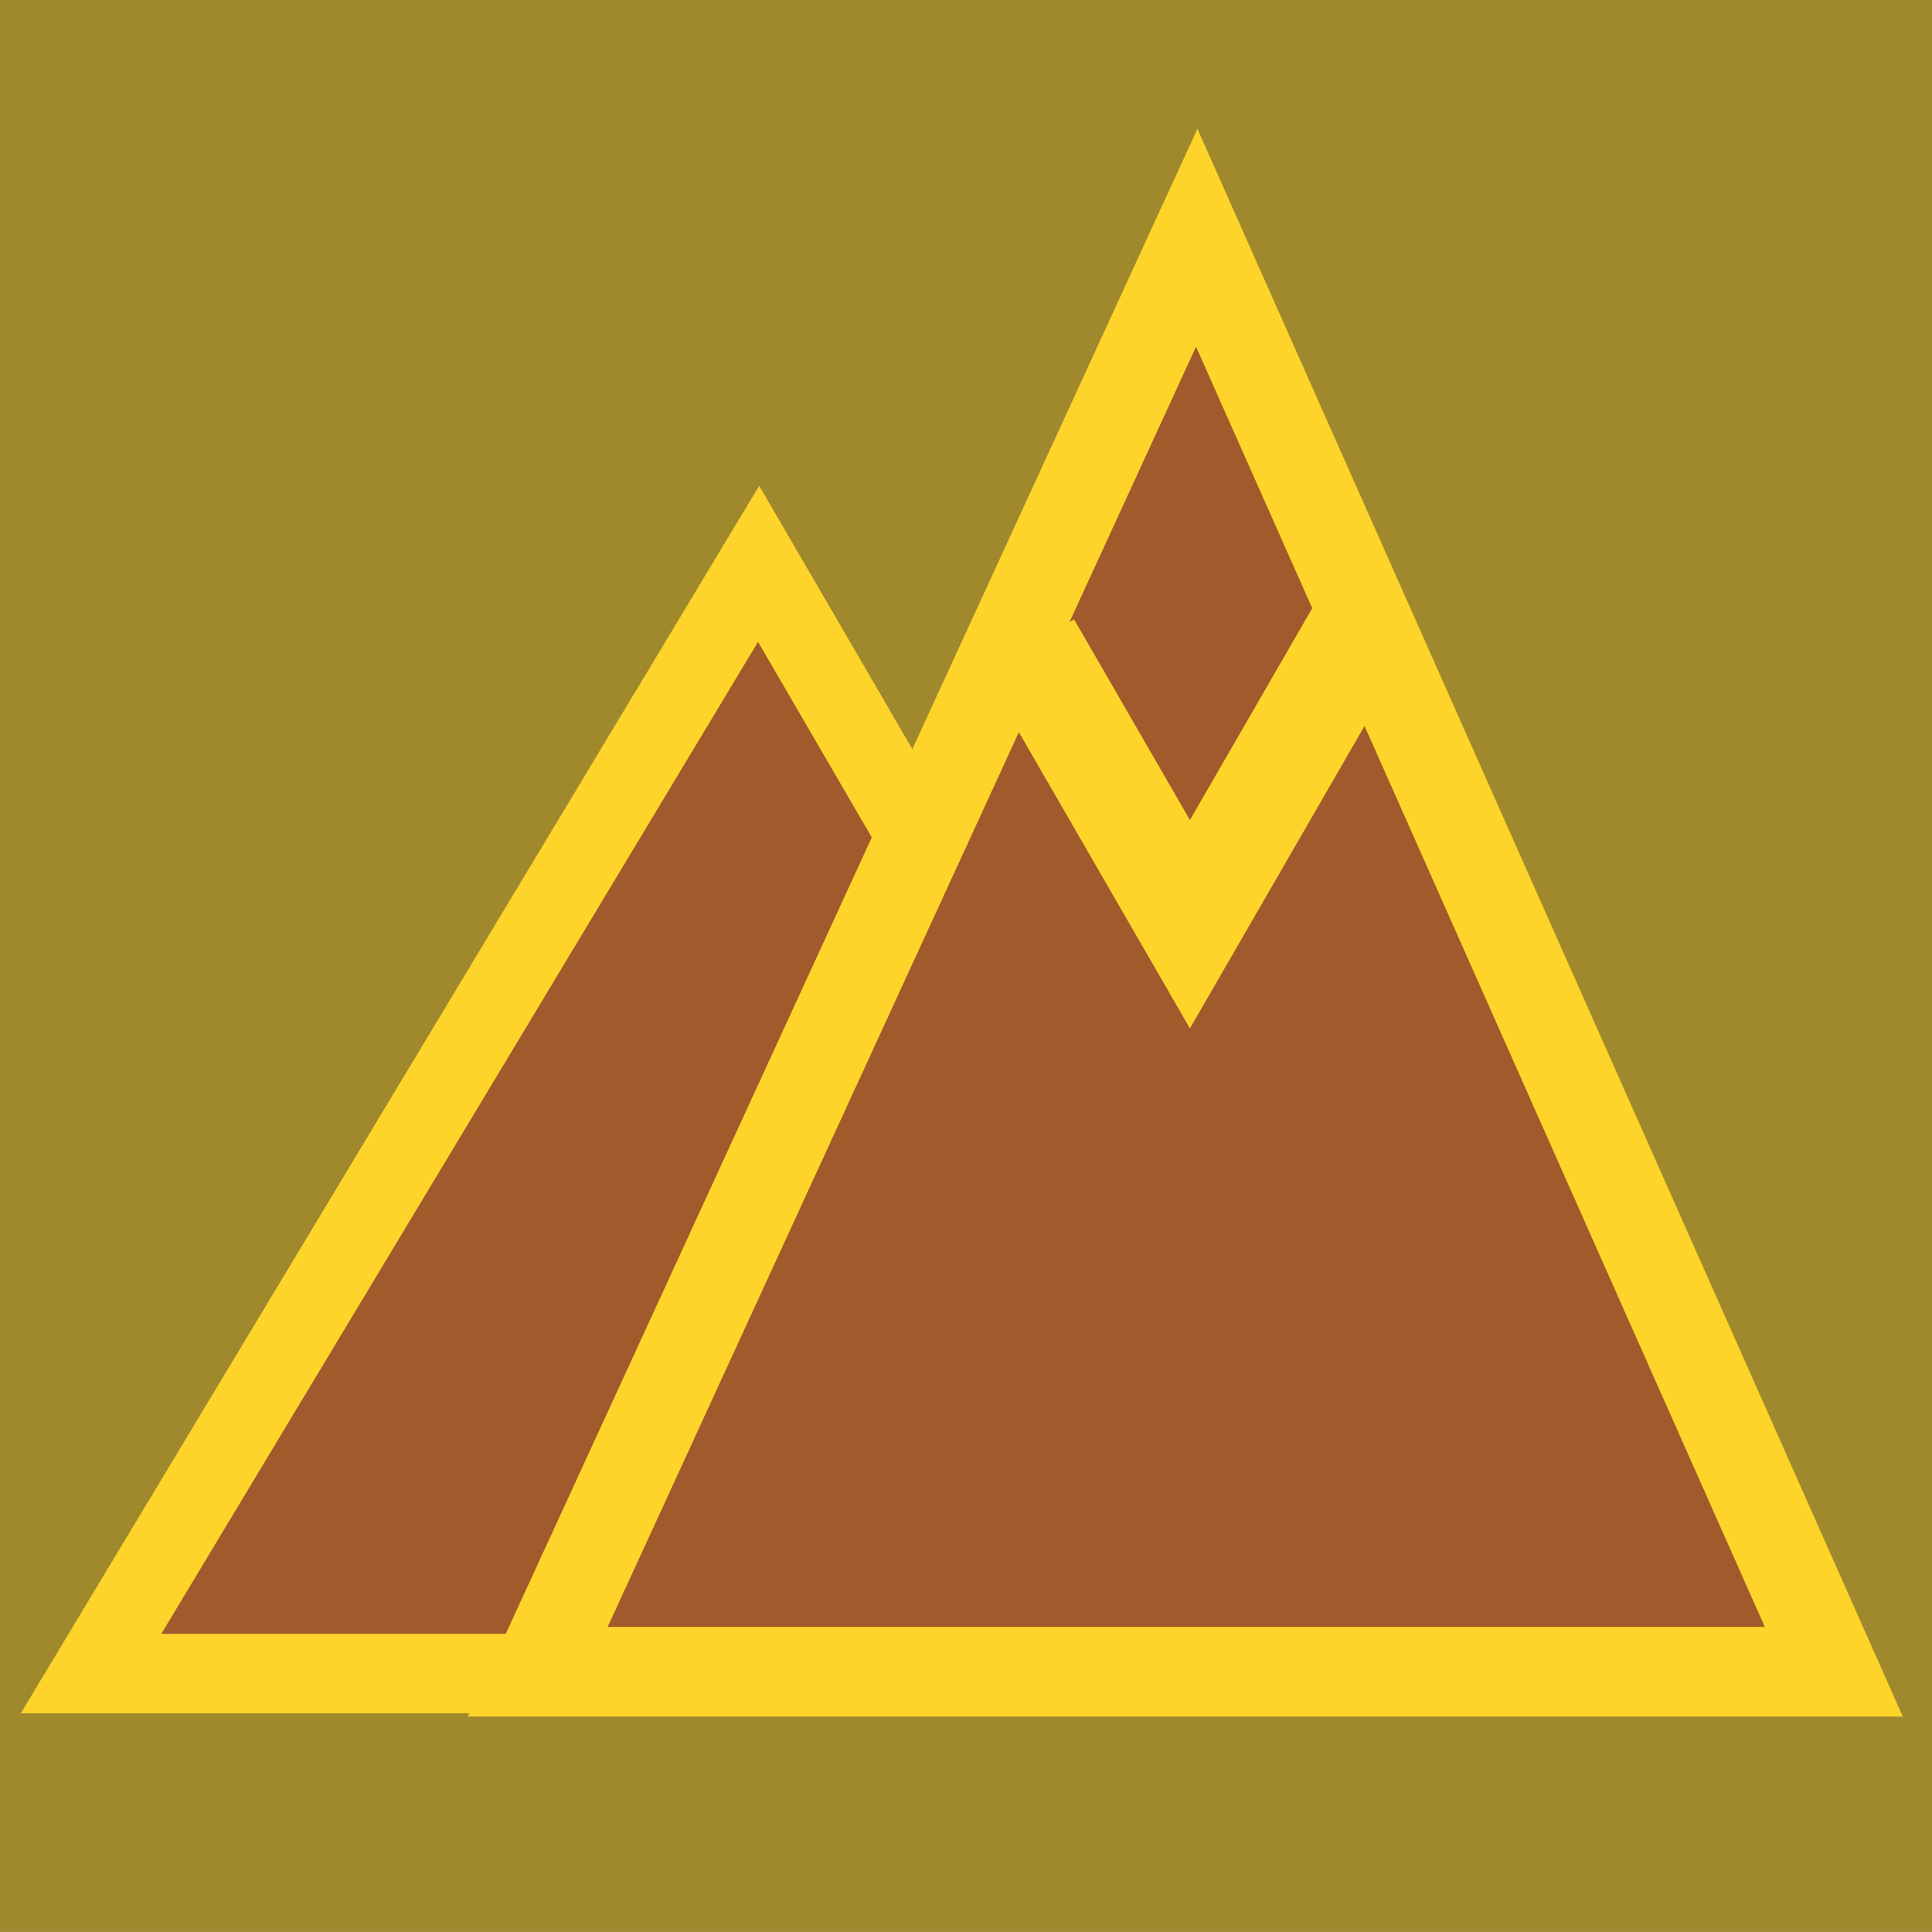 <?xml version="1.0" encoding="UTF-8"?>
<!-- Created with Inkscape (http://www.inkscape.org/) -->
<svg width="42mm" height="42mm" version="1.1" viewBox="0 0 42 42" xmlns="http://www.w3.org/2000/svg" xmlns:cc="http://creativecommons.org/ns#" xmlns:dc="http://purl.org/dc/elements/1.1/" xmlns:rdf="http://www.w3.org/1999/02/22-rdf-syntax-ns#">
 <g transform="translate(-102.22 -155.8)">
  <g transform="translate(-44.38 -93.241)">
   <rect x="146.6" y="249.04" width="42" height="42" fill="#a0892c"/>
   <g transform="translate(.529 -1.587)" stroke="#ffd42a">
    <path d="m148.05 287.01h28.542l-14.029-24.125z" fill="#a05a2c" stroke-width="1.727"/>
    <path d="m157.76 286.97h28.176l-13.849-31.173z" fill="#a05a2c" stroke-width="1.95"/>
    <path d="m168.44 264.66 3.499 6.06 3.902-6.759" fill="none" stroke-width="2.265"/>
   </g>
  </g>
 </g>
</svg>
